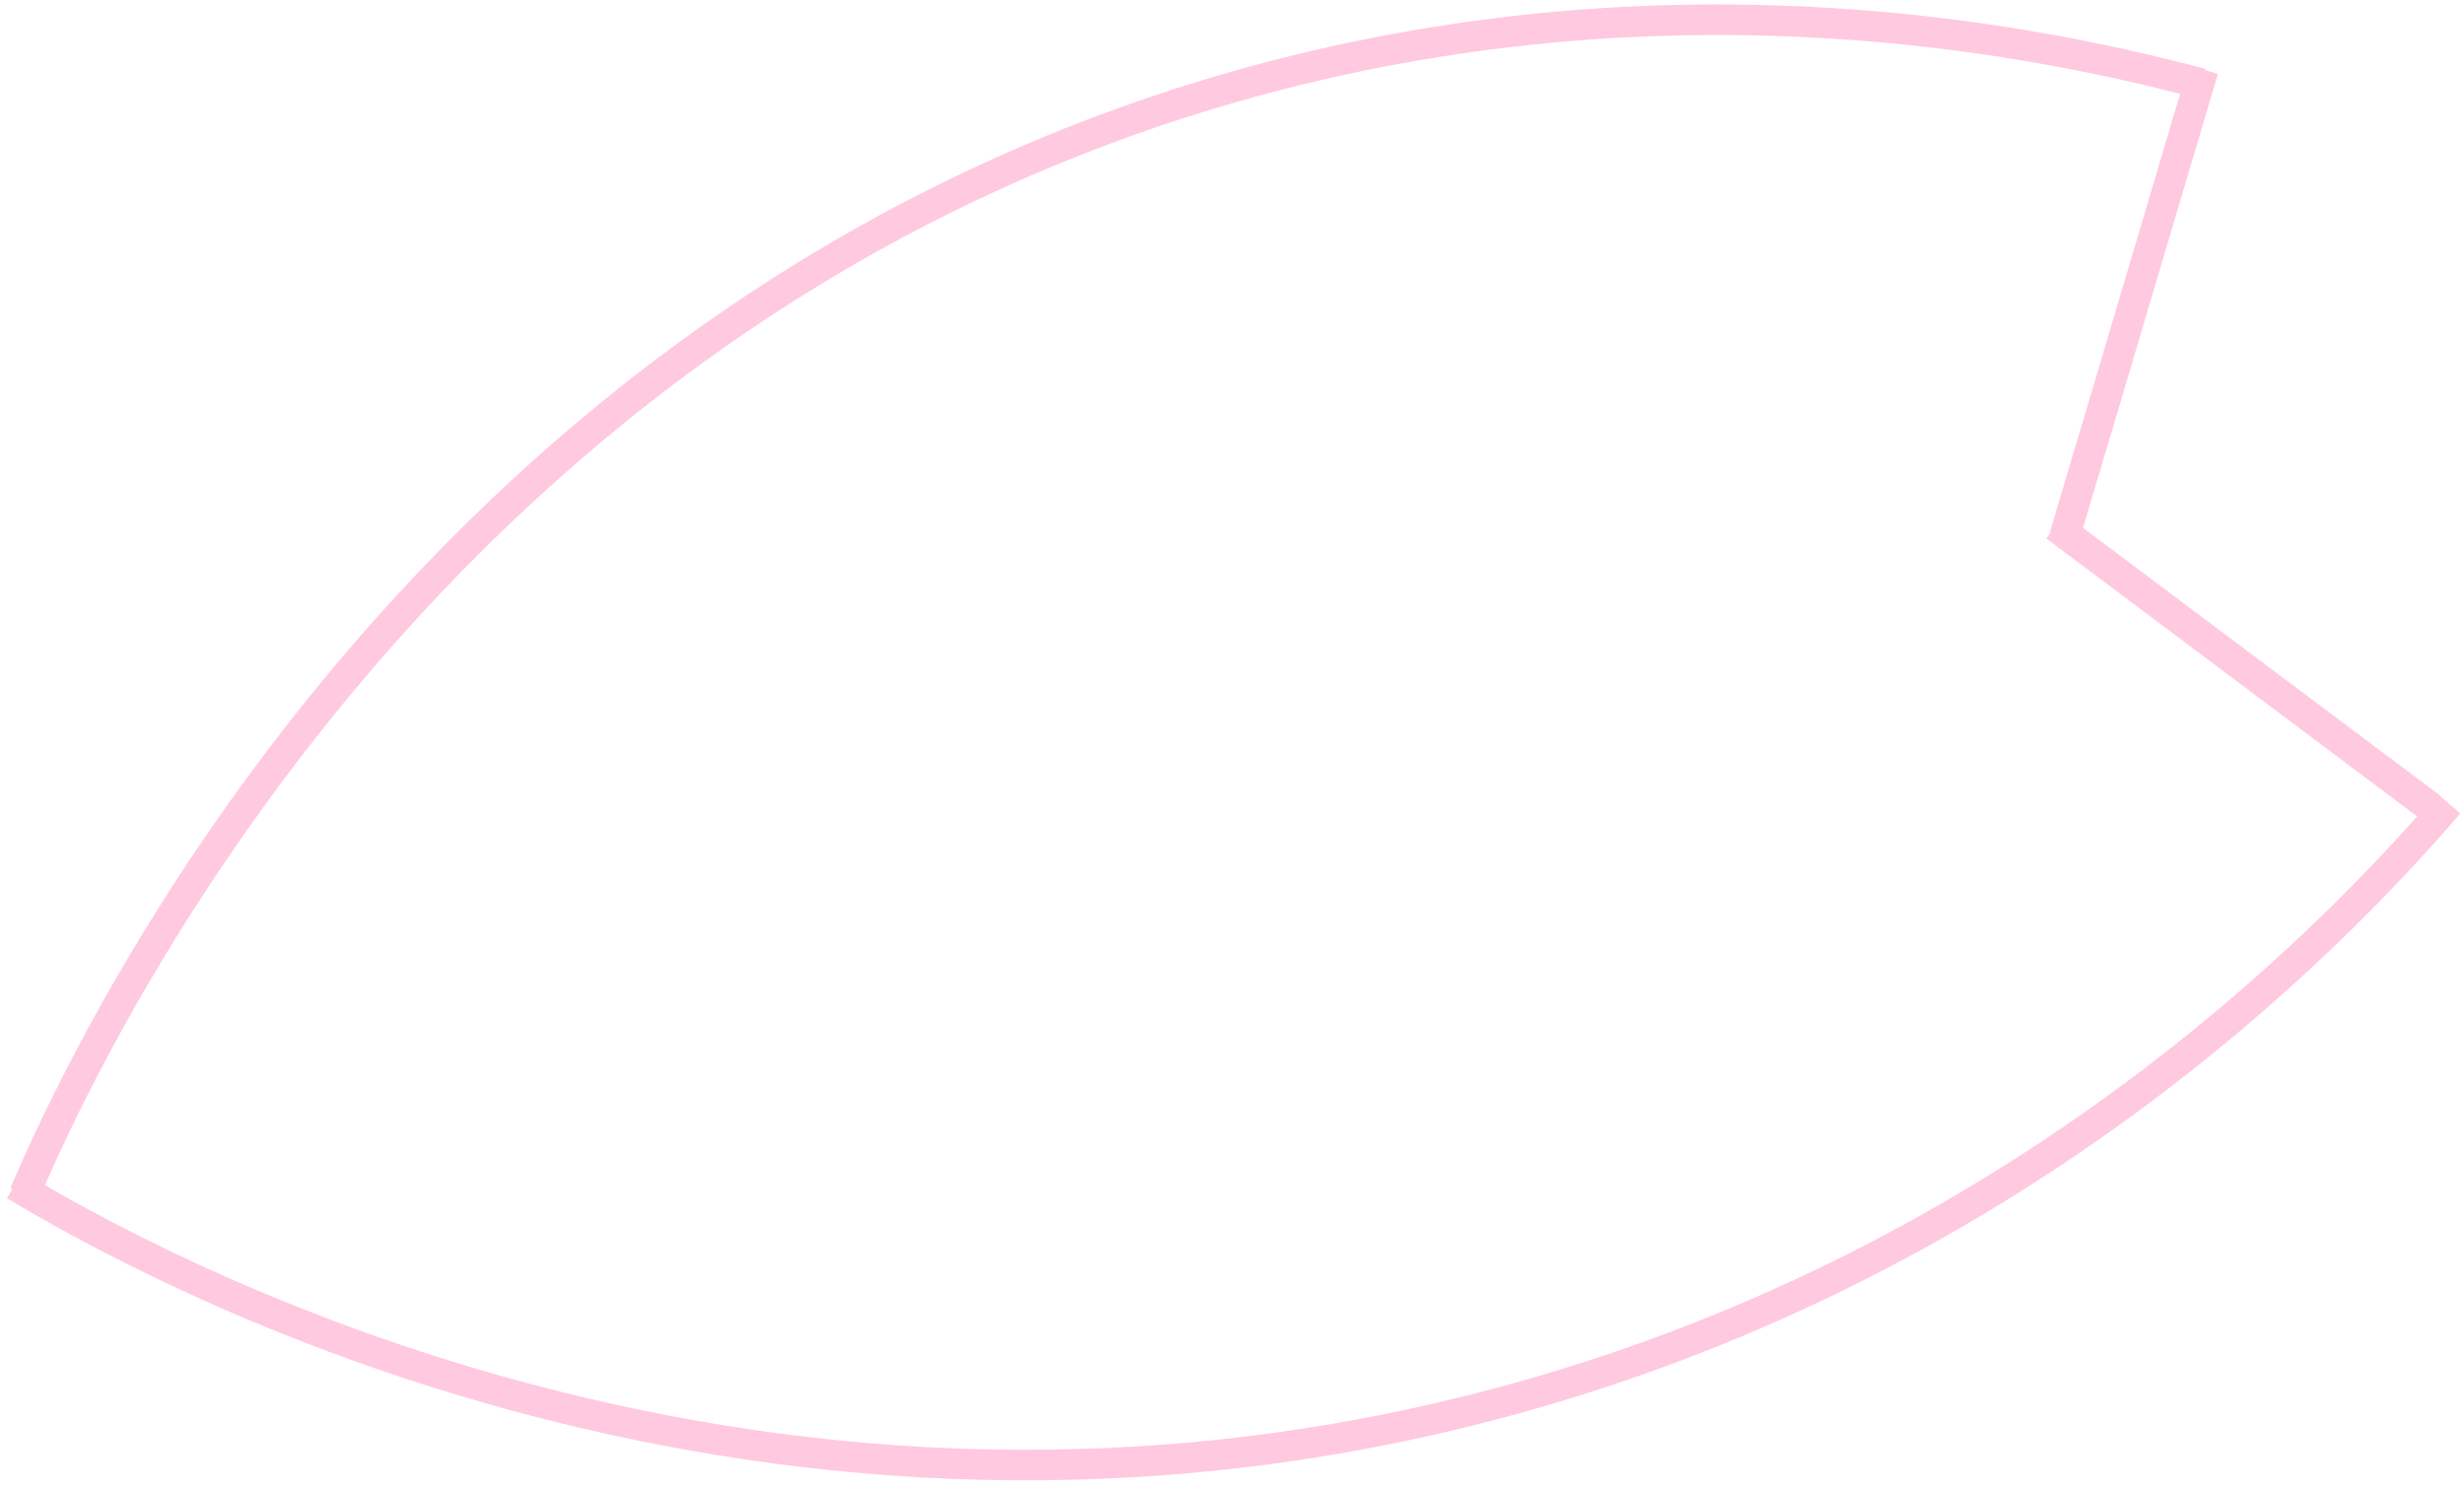 <?xml version="1.0" encoding="utf-8"?>
<!-- Generator: Adobe Illustrator 20.0.0, SVG Export Plug-In . SVG Version: 6.00 Build 0)  -->
<svg version="1.1" id="Layer_1" xmlns="http://www.w3.org/2000/svg" xmlns:xlink="http://www.w3.org/1999/xlink" x="0px" y="0px"
	 viewBox="0 0 403.5 243.5" style="enable-background:new 0 0 403.5 243.5;" xml:space="preserve">
<style type="text/css">
	.st0{fill:none;stroke:#FFC9DF;stroke-width:5;}
</style>
<g>
	<path class="st0" d="M4,195.6C11.8,177.2,66,54.6,199.4,15c70.2-20.8,131.1-9.3,161.1-1.3"/>
	<path class="st0" d="M360.8,11.4c-7.6,25.5-15.1,51-22.7,76.4"/>
	<path class="st0" d="M336.6,86.2c20.5,15.4,41,30.7,61.5,46.1"/>
	<path class="st0" d="M401,131.6c-19.2,22.3-71.7,76.9-159,99.1c-122,31-219.9-24.8-239.6-36.6"/>
</g>
</svg>

